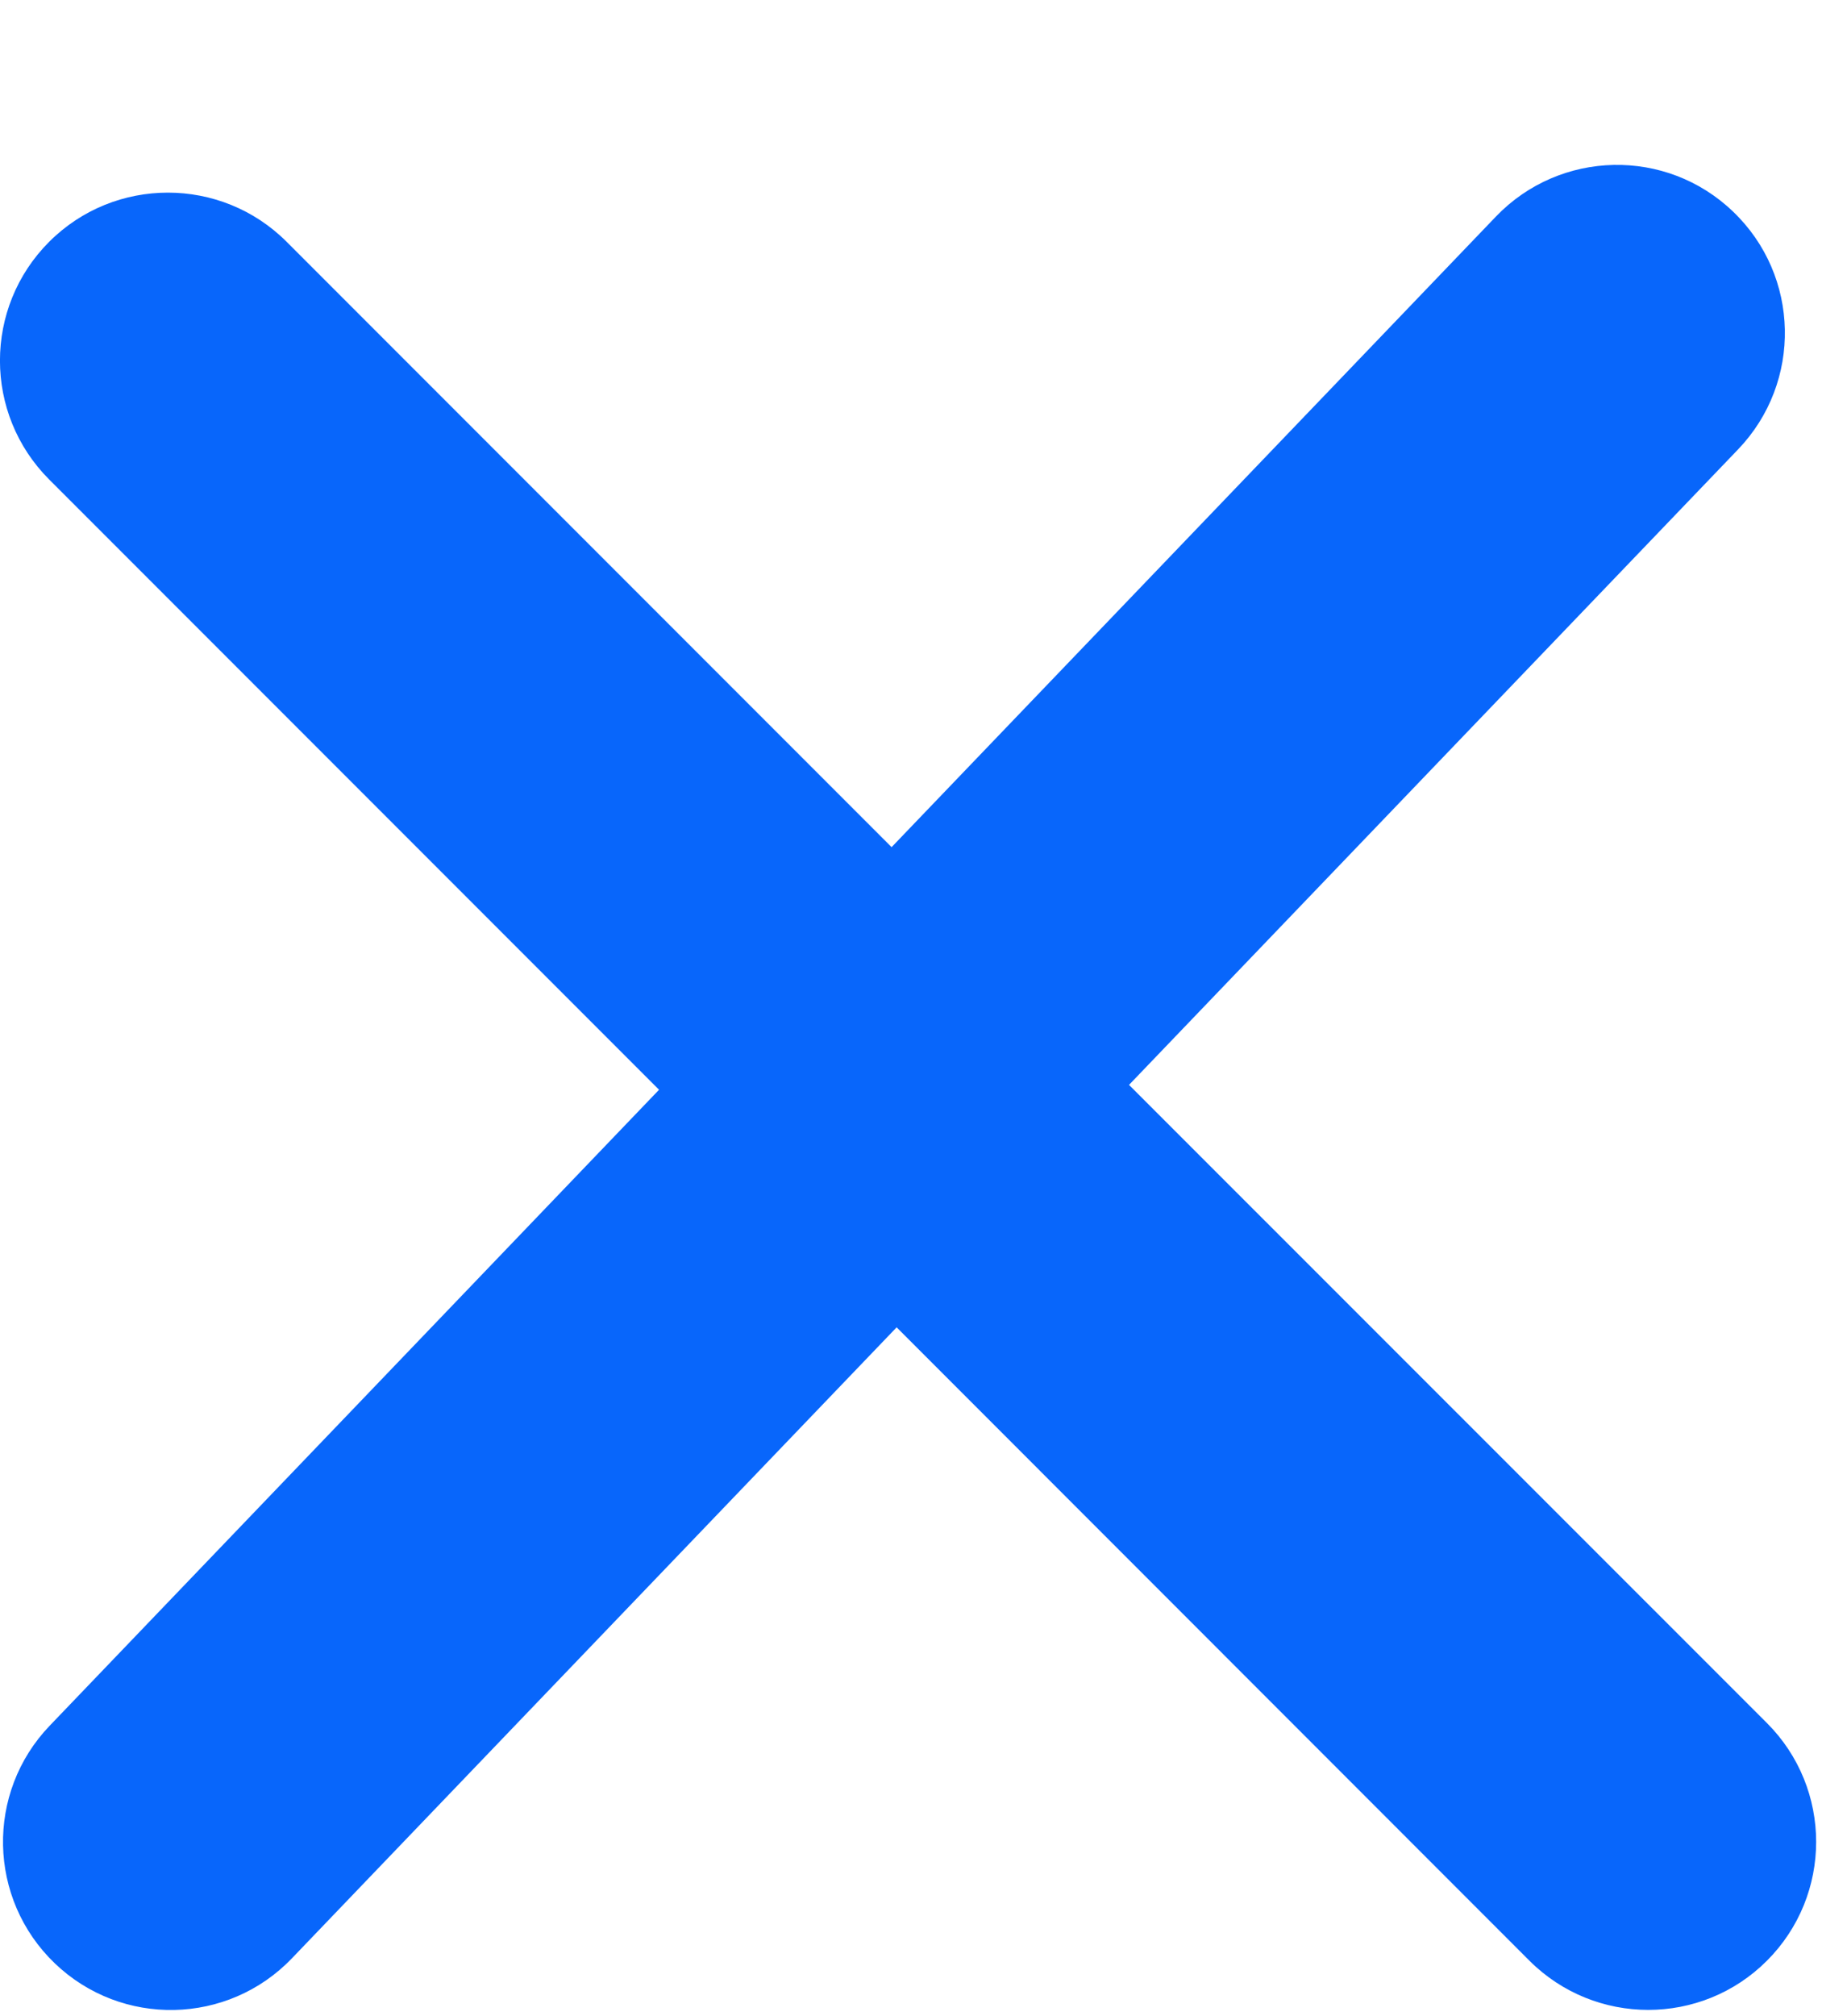 <svg width="11" height="12" viewBox="0 0 11 12" fill="none" xmlns="http://www.w3.org/2000/svg">
<path fill-rule="evenodd" clip-rule="evenodd" d="M0.296 10.271C-0.086 10.669 -0.073 11.302 0.326 11.685C0.724 12.067 1.357 12.054 1.739 11.655L5.34 7.9L9.109 11.67C9.5 12.06 10.133 12.06 10.523 11.67C10.914 11.279 10.914 10.646 10.523 10.255L6.724 6.457L10.352 2.674C10.734 2.275 10.721 1.642 10.322 1.26C9.924 0.877 9.291 0.891 8.909 1.289L5.31 5.042L1.707 1.439C1.317 1.049 0.683 1.049 0.293 1.439C-0.098 1.83 -0.098 2.463 0.293 2.854L3.925 6.486L0.296 10.271Z" fill="#0866FB"/>
</svg>
